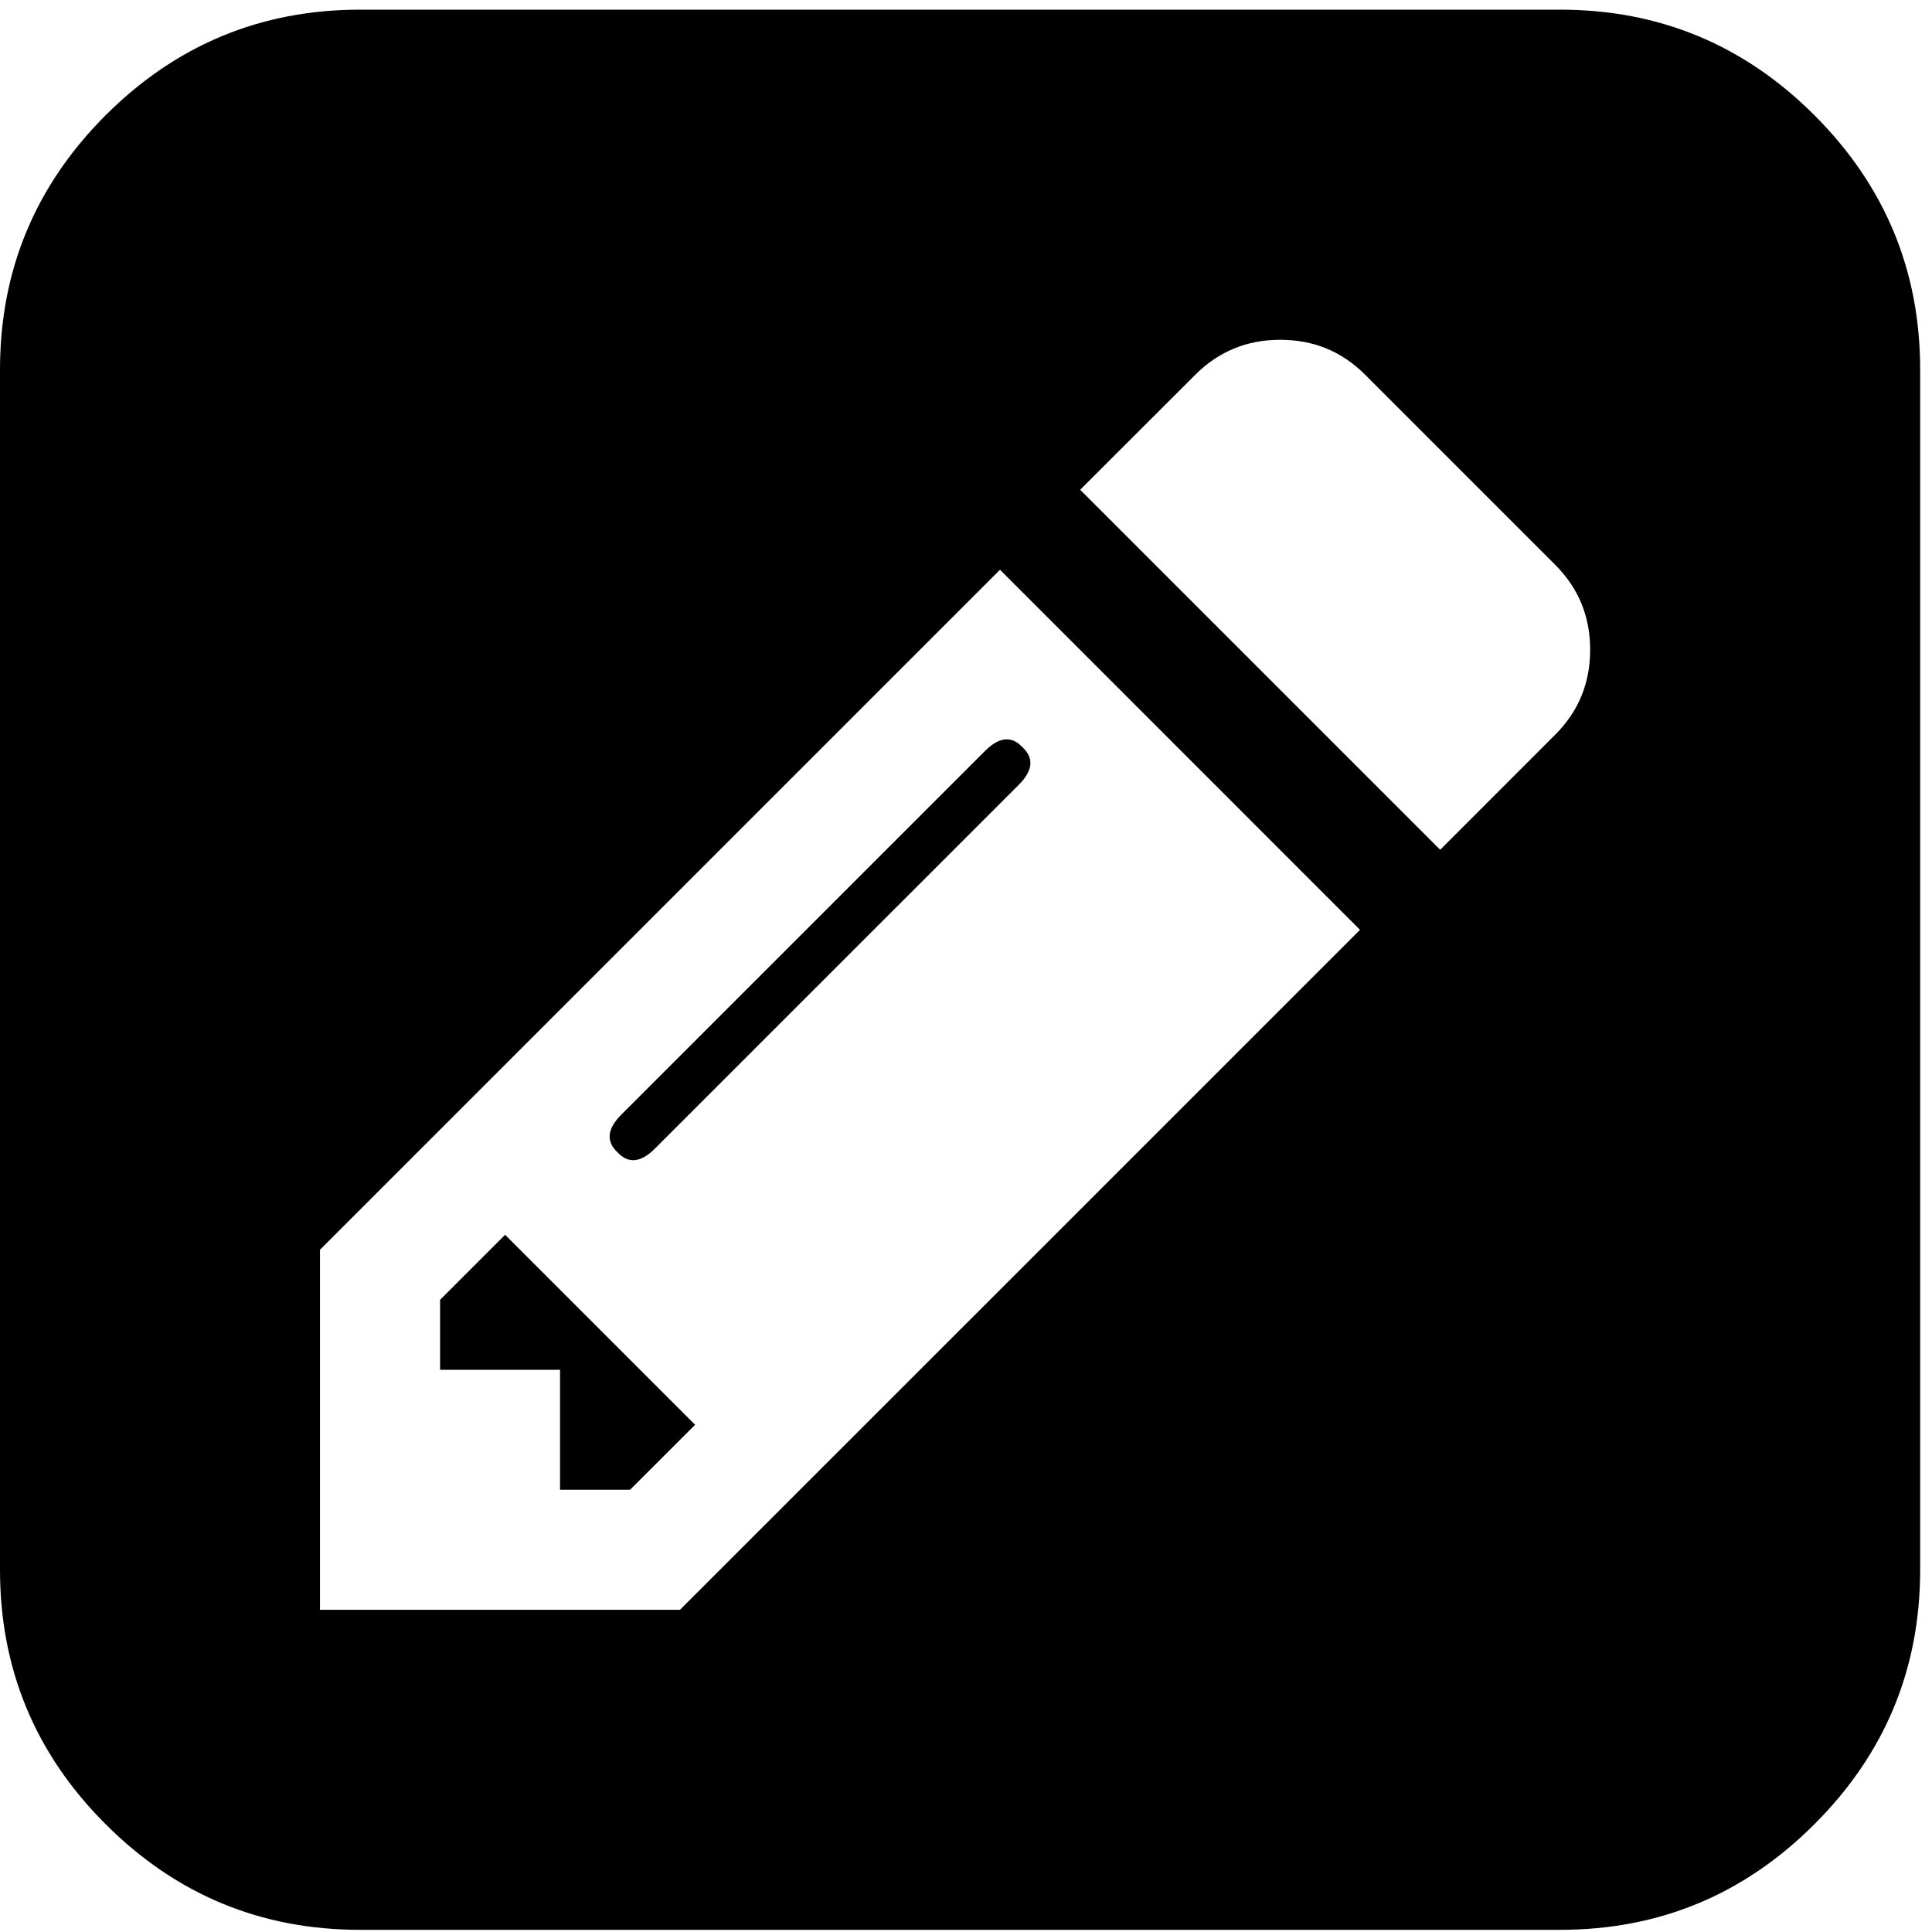 <?xml version="1.0" encoding="utf-8"?>
<!-- Generator: Adobe Illustrator 14.0.0, SVG Export Plug-In . SVG Version: 6.00 Build 43363)  -->
<!DOCTYPE svg PUBLIC "-//W3C//DTD SVG 1.1//EN" "http://www.w3.org/Graphics/SVG/1.1/DTD/svg11.dtd">
<svg version="1.1" id="Layer_1" xmlns="http://www.w3.org/2000/svg" xmlns:xlink="http://www.w3.org/1999/xlink" x="0px" y="0px"
	 width="32px" height="32px" viewBox="0 0 32 32" enable-background="new 0 0 32 32" xml:space="preserve">
<path d="M0,26V6.124C0,4.48,0.583,3.076,1.749,1.909C2.917,0.743,4.321,0.16,5.963,0.16h19.877c1.643,0,3.047,0.583,4.213,1.749
	c1.167,1.167,1.751,2.571,1.751,4.214V26c0,1.644-0.584,3.049-1.751,4.214c-1.166,1.167-2.57,1.75-4.213,1.75H5.963
	c-1.643,0-3.047-0.583-4.214-1.75C0.583,29.049,0,27.644,0,26z M5.3,26.663h5.963l11.263-11.262l-5.963-5.964L5.3,20.7V26.663z
	 M7.289,22.688v-1.159l1.077-1.077l3.147,3.147l-1.077,1.076h-1.16v-1.987H7.289z M10.228,19.086
	c-0.193-0.18-0.172-0.388,0.062-0.623l6.024-6.024c0.235-0.235,0.442-0.256,0.622-0.062c0.193,0.179,0.173,0.387-0.062,0.622
	l-6.025,6.024C10.614,19.259,10.407,19.278,10.228,19.086z M17.891,8.112l5.963,5.963l1.904-1.905
	c0.388-0.387,0.58-0.856,0.58-1.408c0-0.552-0.192-1.021-0.58-1.408l-3.146-3.146c-0.386-0.387-0.854-0.58-1.407-0.58
	s-1.021,0.193-1.408,0.58L17.891,8.112z"/>
</svg>
